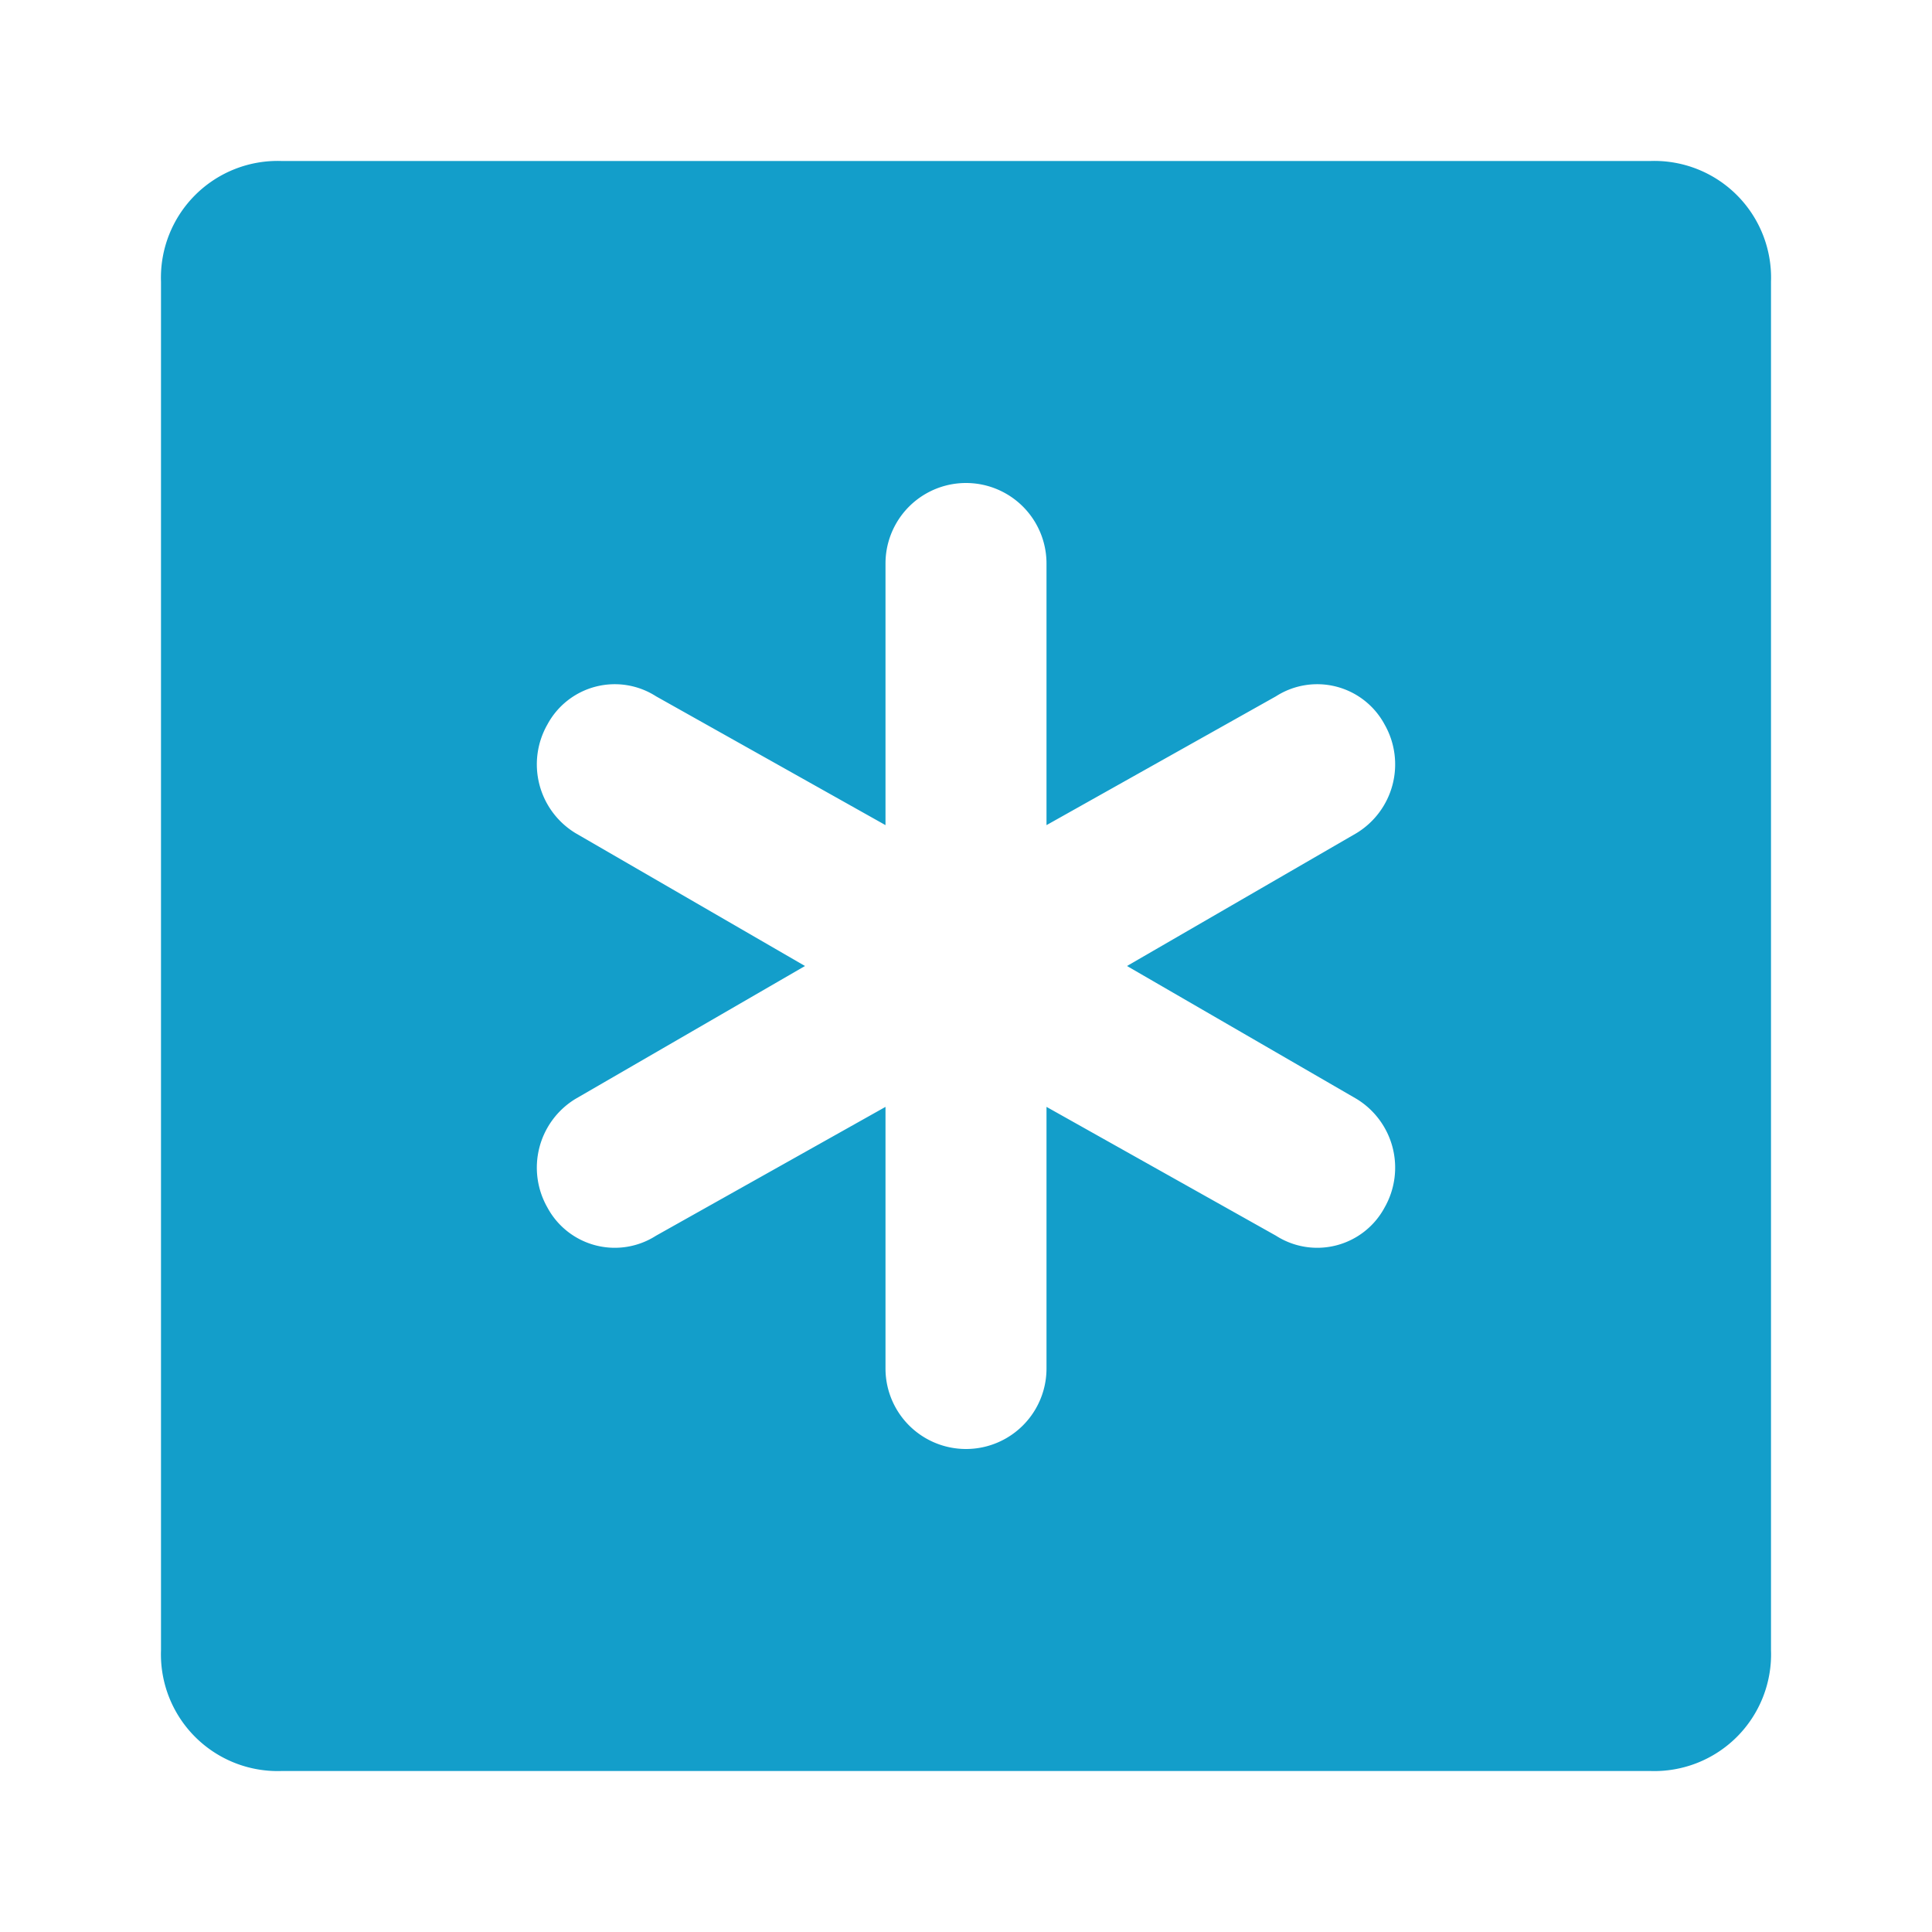 <?xml version="1.0" encoding="utf-8"?>

<!-- Uploaded to: SVG Repo, www.svgrepo.com, Generator: SVG Repo Mixer Tools -->
<svg fill="#139ECA" width="800px" height="800px" viewBox="0 0 48 48" xmlns="http://www.w3.org/2000/svg">
  <title>value-all-solid</title>
  <g id="Layer_2" data-name="Layer 2">
    <g id="invisible_box" data-name="invisible box">
      <rect width="48" height="48" fill="none"/>
    </g>
    <g id="Q3_icons" data-name="Q3 icons">
      <path d="M41,4H7A2.9,2.9,0,0,0,4,7V41a2.9,2.9,0,0,0,3,3H41a2.9,2.9,0,0,0,3-3V7A2.9,2.9,0,0,0,41,4ZM33.7,27.3a2,2,0,0,1,.7,2.7,1.9,1.9,0,0,1-2.7.7L26,27.5V34a2,2,0,0,1-4,0V27.5l-5.7,3.2a1.9,1.9,0,0,1-2.7-.7,2,2,0,0,1,.7-2.7L20,24l-5.7-3.3a2,2,0,0,1-.7-2.7,1.9,1.9,0,0,1,2.7-.7L22,20.5V14a2,2,0,0,1,4,0v6.5l5.7-3.2a1.9,1.9,0,0,1,2.7.7,2,2,0,0,1-.7,2.7L28,24Z"/>
    </g>
  </g>
</svg>